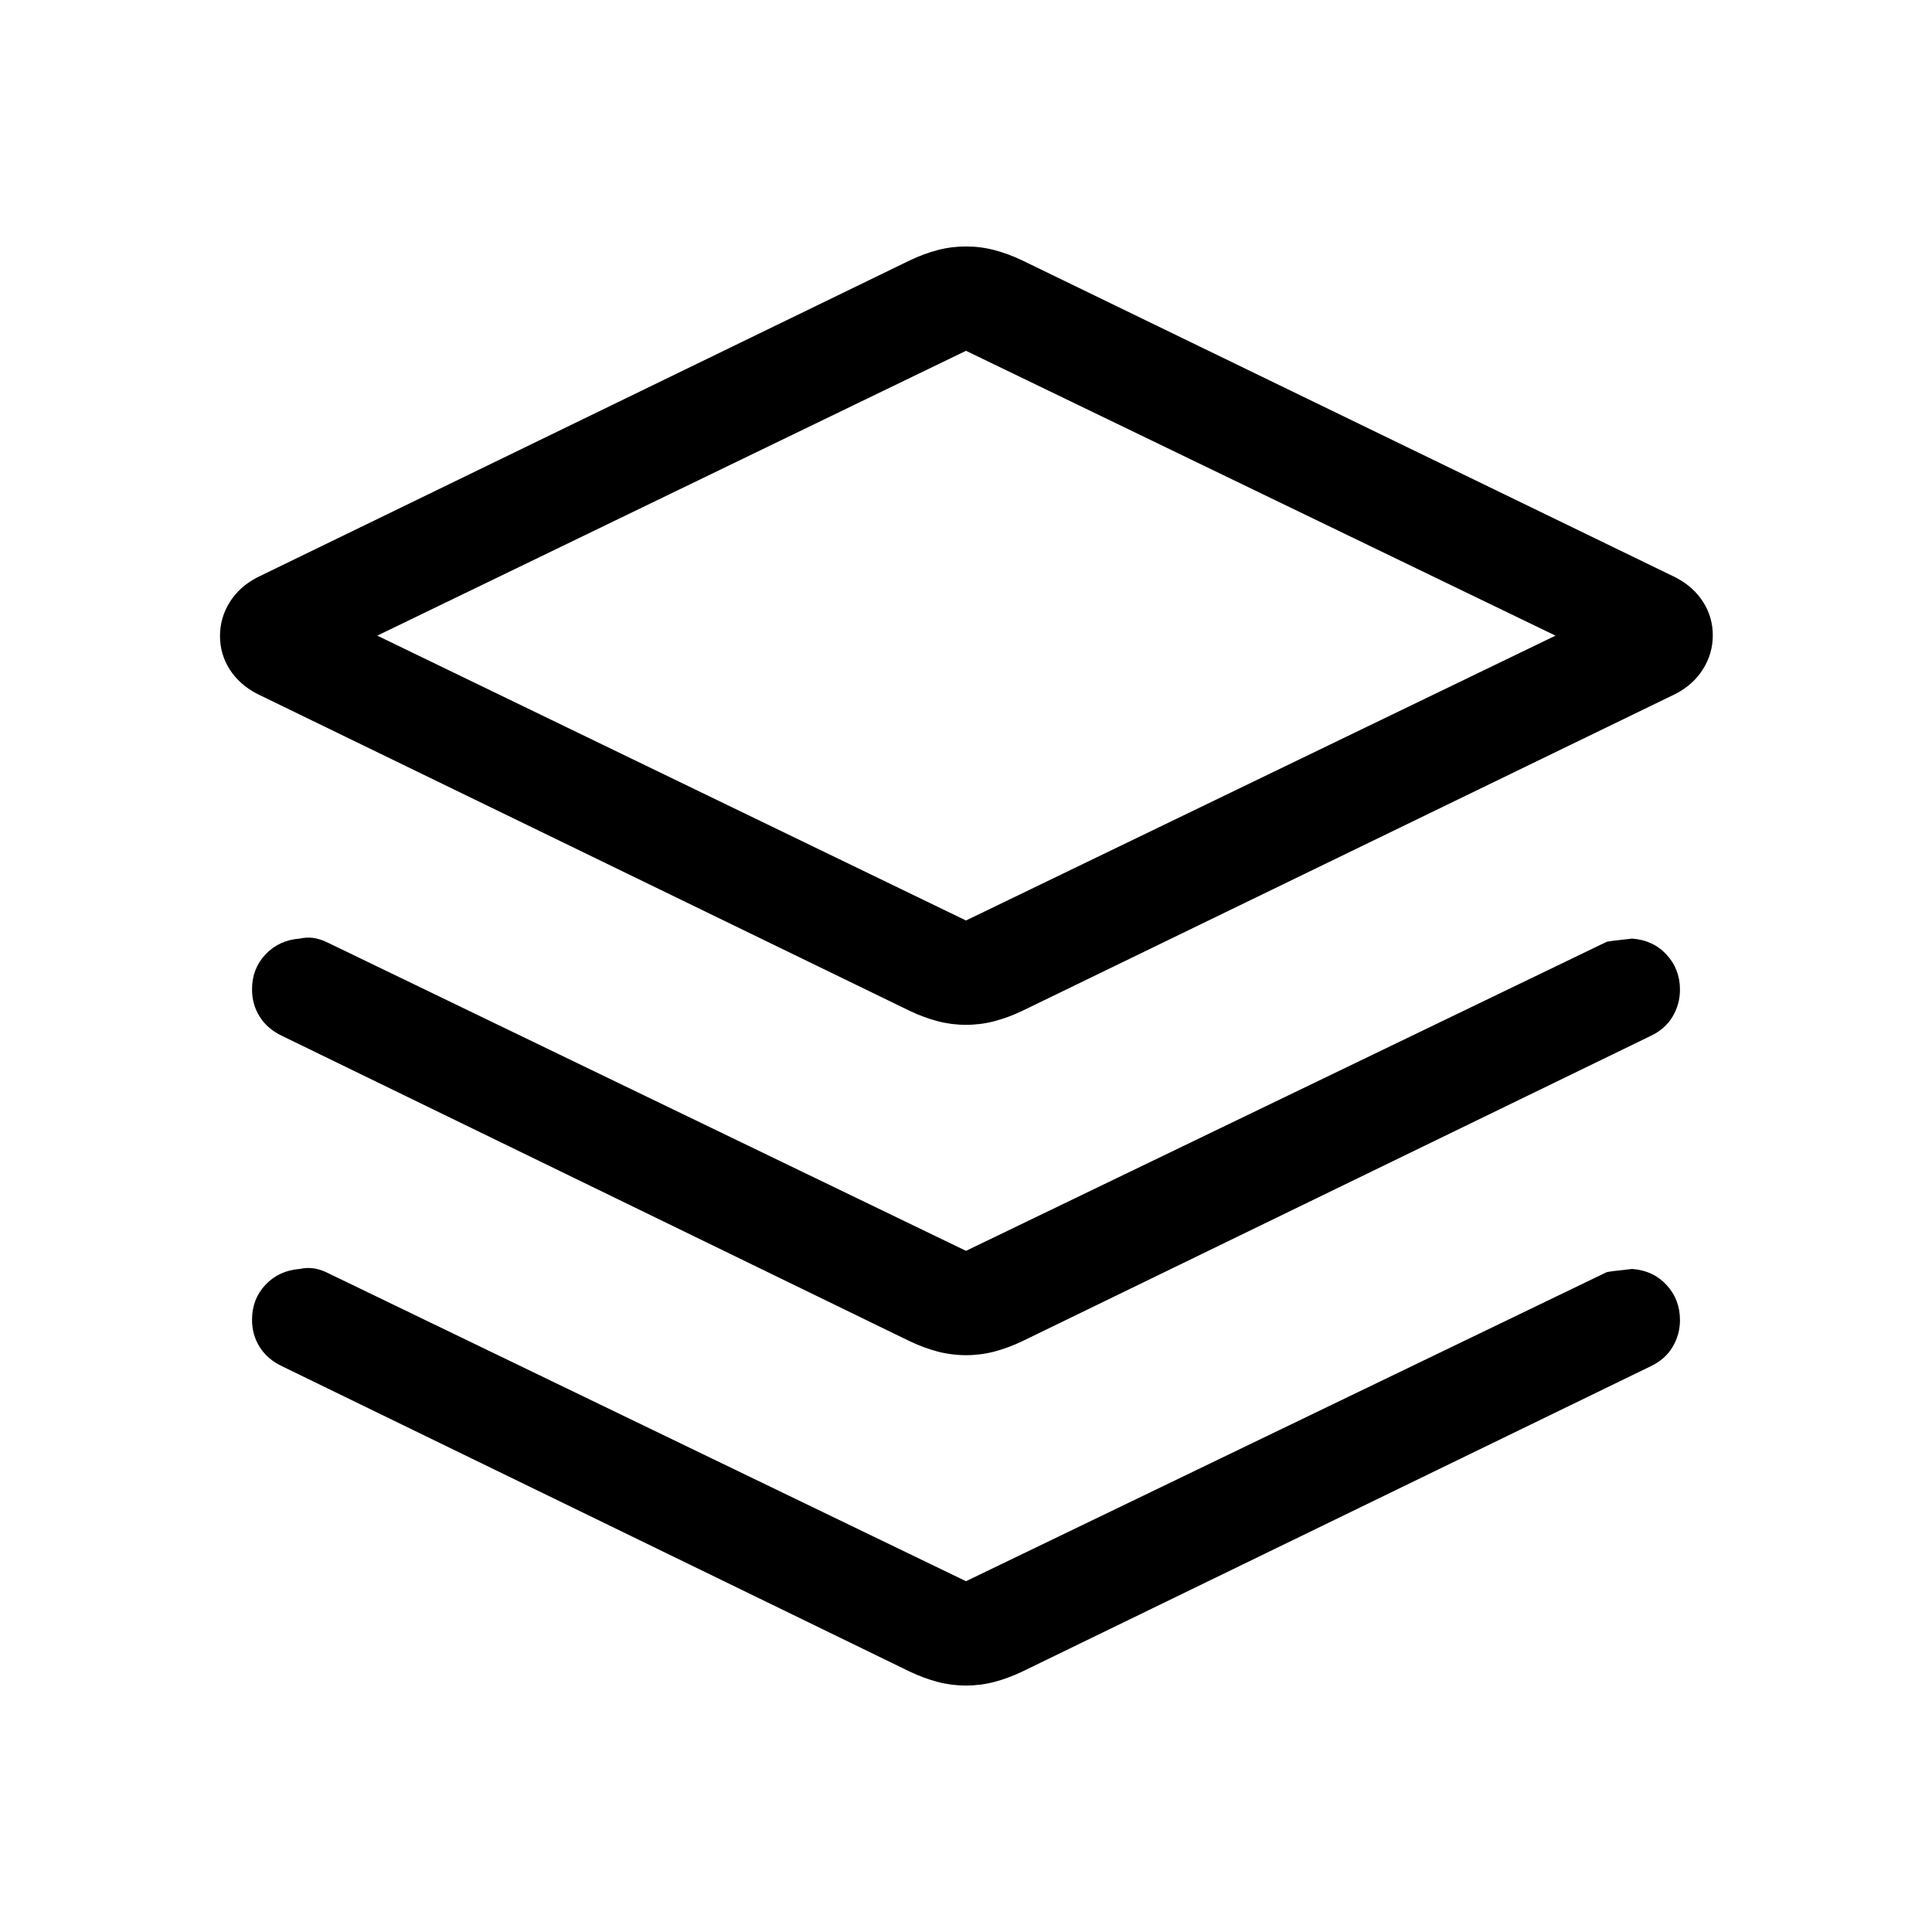 <svg xmlns="http://www.w3.org/2000/svg" height="20" viewBox="0 -960 960 960" width="20"><path d="M480-450.77q-7.267 0-14.113-1.808-6.846-1.807-13.656-5.038L127.77-615.231q-8.846-4.615-13.653-12.171-4.808-7.556-4.808-16.577t4.808-16.751q4.807-7.731 13.653-12.346l324.461-157.615q6.81-3.231 13.656-5.038 6.846-1.808 14.113-1.808 7.267 0 14.113 1.808 6.846 1.807 13.656 5.038l324.845 157.615q8.846 4.615 13.654 12.171 4.808 7.555 4.808 16.576 0 9.022-4.808 16.752-4.808 7.731-13.654 12.346L507.769-457.616q-6.81 3.231-13.656 5.038-6.846 1.808-14.113 1.808Zm0-51.845 292.925-141.539L480-785.693 187.46-644.154 480-502.615Zm.385-141.539ZM480-338.461l318.154-153.461q.385-.385 12.817-1.693 10.508.77 17.153 7.99 6.645 7.219 6.645 17.411 0 7.137-3.654 13.329-3.654 6.192-10.961 9.654L507.769-293.463q-6.81 3.231-13.656 5.039-6.846 1.808-14.113 1.808-7.267 0-14.113-1.808-6.846-1.808-13.656-5.039l-312-151.768q-7.307-3.462-11.153-9.533-3.847-6.072-3.847-13.621 0-10.299 6.696-17.38 6.696-7.08 16.996-7.85 3.441-.769 6.654-.338 3.212.431 6.653 2.031L480-338.461Zm0 164.154 318.154-153.462q.385-.385 12.817-1.692 10.508.769 17.153 7.989t6.645 17.411q0 7.137-3.654 13.33-3.654 6.192-10.961 9.653L507.769-129.309q-6.81 3.231-13.656 5.038-6.846 1.808-14.113 1.808-7.267 0-14.113-1.808-6.846-1.807-13.656-5.038l-312-151.769q-7.307-3.461-11.153-9.533-3.847-6.071-3.847-13.62 0-10.3 6.696-17.38 6.696-7.081 16.996-7.85 3.441-.769 6.654-.339 3.212.431 6.653 2.031L480-174.307Z"/></svg>